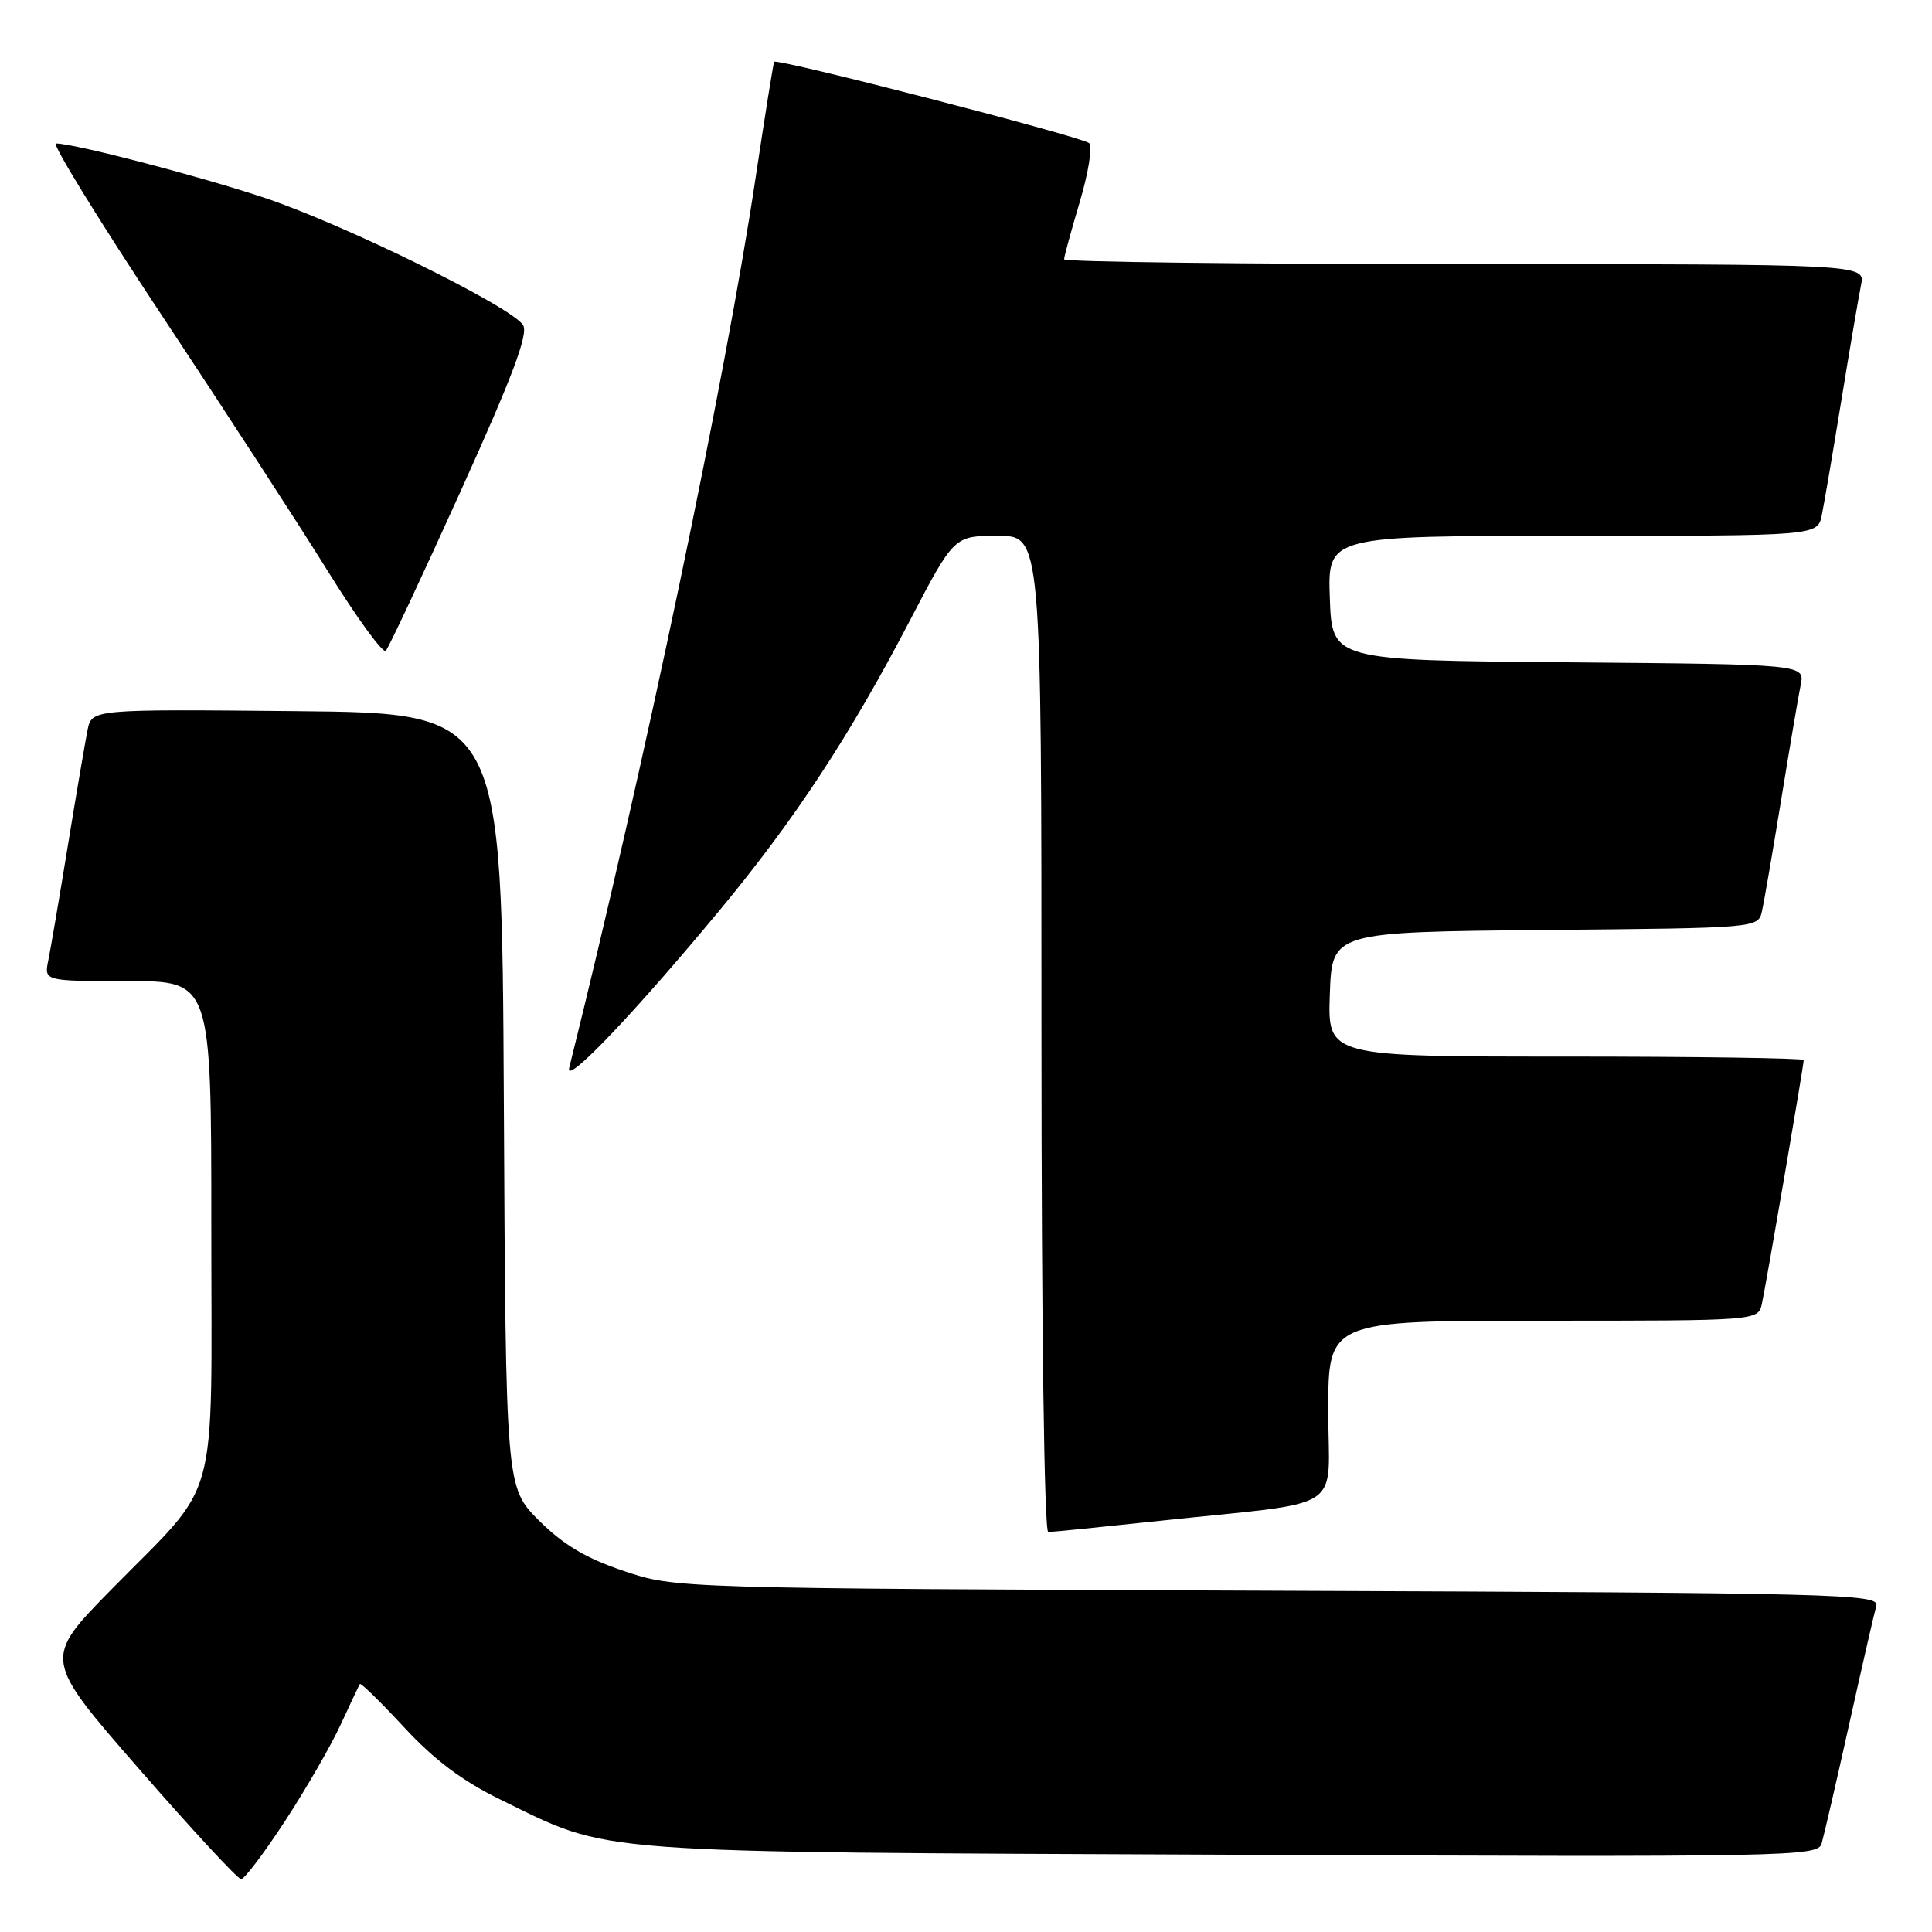 <?xml version="1.0" encoding="UTF-8" standalone="no"?>
<!DOCTYPE svg PUBLIC "-//W3C//DTD SVG 1.1//EN" "http://www.w3.org/Graphics/SVG/1.1/DTD/svg11.dtd" >
<svg xmlns="http://www.w3.org/2000/svg" xmlns:xlink="http://www.w3.org/1999/xlink" version="1.1" viewBox="0 0 256 256">
 <g >
 <path fill="currentColor"
d=" M 37.80 241.25 C 40.58 236.99 43.89 231.25 45.15 228.50 C 46.42 225.75 47.56 223.34 47.68 223.14 C 47.80 222.94 50.44 225.52 53.55 228.88 C 57.57 233.22 61.29 236.01 66.36 238.48 C 81.17 245.71 76.90 245.39 163.17 245.76 C 237.18 246.08 240.86 246.01 241.37 244.30 C 241.66 243.31 243.31 236.20 245.02 228.50 C 246.73 220.80 248.35 213.73 248.62 212.79 C 249.07 211.20 243.95 211.07 169.30 210.78 C 89.50 210.47 89.50 210.47 82.65 208.16 C 77.63 206.47 74.64 204.69 71.41 201.47 C 67.02 197.07 67.02 197.07 66.76 145.79 C 66.50 94.50 66.50 94.50 39.33 94.23 C 12.17 93.97 12.17 93.97 11.60 96.73 C 11.30 98.26 10.12 105.12 9.00 112.00 C 7.88 118.88 6.71 125.74 6.40 127.25 C 5.84 130.00 5.84 130.00 16.92 130.00 C 28.00 130.00 28.00 130.00 28.00 162.60 C 28.00 200.51 29.30 195.80 14.71 210.66 C 5.72 219.82 5.72 219.82 18.44 234.41 C 25.43 242.43 31.51 249.00 31.95 249.00 C 32.39 249.00 35.02 245.51 37.80 241.25 Z  M 153.65 201.52 C 178.81 198.83 176.00 200.66 176.00 186.94 C 176.00 175.00 176.00 175.00 204.48 175.00 C 232.96 175.00 232.96 175.00 233.46 172.75 C 234.01 170.25 239.00 141.18 239.00 140.46 C 239.00 140.21 224.81 140.00 207.46 140.00 C 175.92 140.00 175.92 140.00 176.21 131.75 C 176.50 123.50 176.50 123.50 204.73 123.23 C 232.97 122.97 232.97 122.97 233.47 120.73 C 233.75 119.51 234.89 112.88 236.01 106.00 C 237.13 99.12 238.29 92.27 238.60 90.76 C 239.15 88.03 239.15 88.03 207.83 87.76 C 176.50 87.50 176.50 87.50 176.21 79.25 C 175.92 71.00 175.92 71.00 208.38 71.00 C 240.84 71.00 240.84 71.00 241.40 68.25 C 241.71 66.74 242.88 59.88 244.00 53.00 C 245.12 46.12 246.29 39.26 246.60 37.75 C 247.16 35.00 247.16 35.00 194.08 35.00 C 164.89 35.00 141.00 34.71 141.00 34.36 C 141.00 34.00 141.94 30.57 143.08 26.74 C 144.22 22.90 144.78 19.40 144.33 18.97 C 143.45 18.14 102.92 7.67 102.58 8.19 C 102.47 8.36 101.37 15.25 100.13 23.50 C 96.14 50.14 85.36 101.59 75.42 141.50 C 74.81 143.95 84.12 134.18 95.45 120.50 C 105.35 108.55 112.63 97.45 120.55 82.25 C 126.42 71.00 126.42 71.00 132.21 71.00 C 138.00 71.00 138.00 71.00 138.00 137.00 C 138.00 175.69 138.37 203.00 138.90 203.00 C 139.40 203.00 146.04 202.33 153.65 201.52 Z  M 61.04 65.08 C 67.95 49.81 70.03 44.27 69.31 43.08 C 67.81 40.65 45.38 29.62 34.87 26.15 C 26.12 23.25 9.86 19.02 7.42 19.01 C 6.83 19.00 13.13 29.24 21.42 41.76 C 29.71 54.27 39.64 69.56 43.47 75.73 C 47.31 81.91 50.75 86.63 51.12 86.23 C 51.50 85.83 55.96 76.31 61.04 65.08 Z "/>
</g>
</svg>